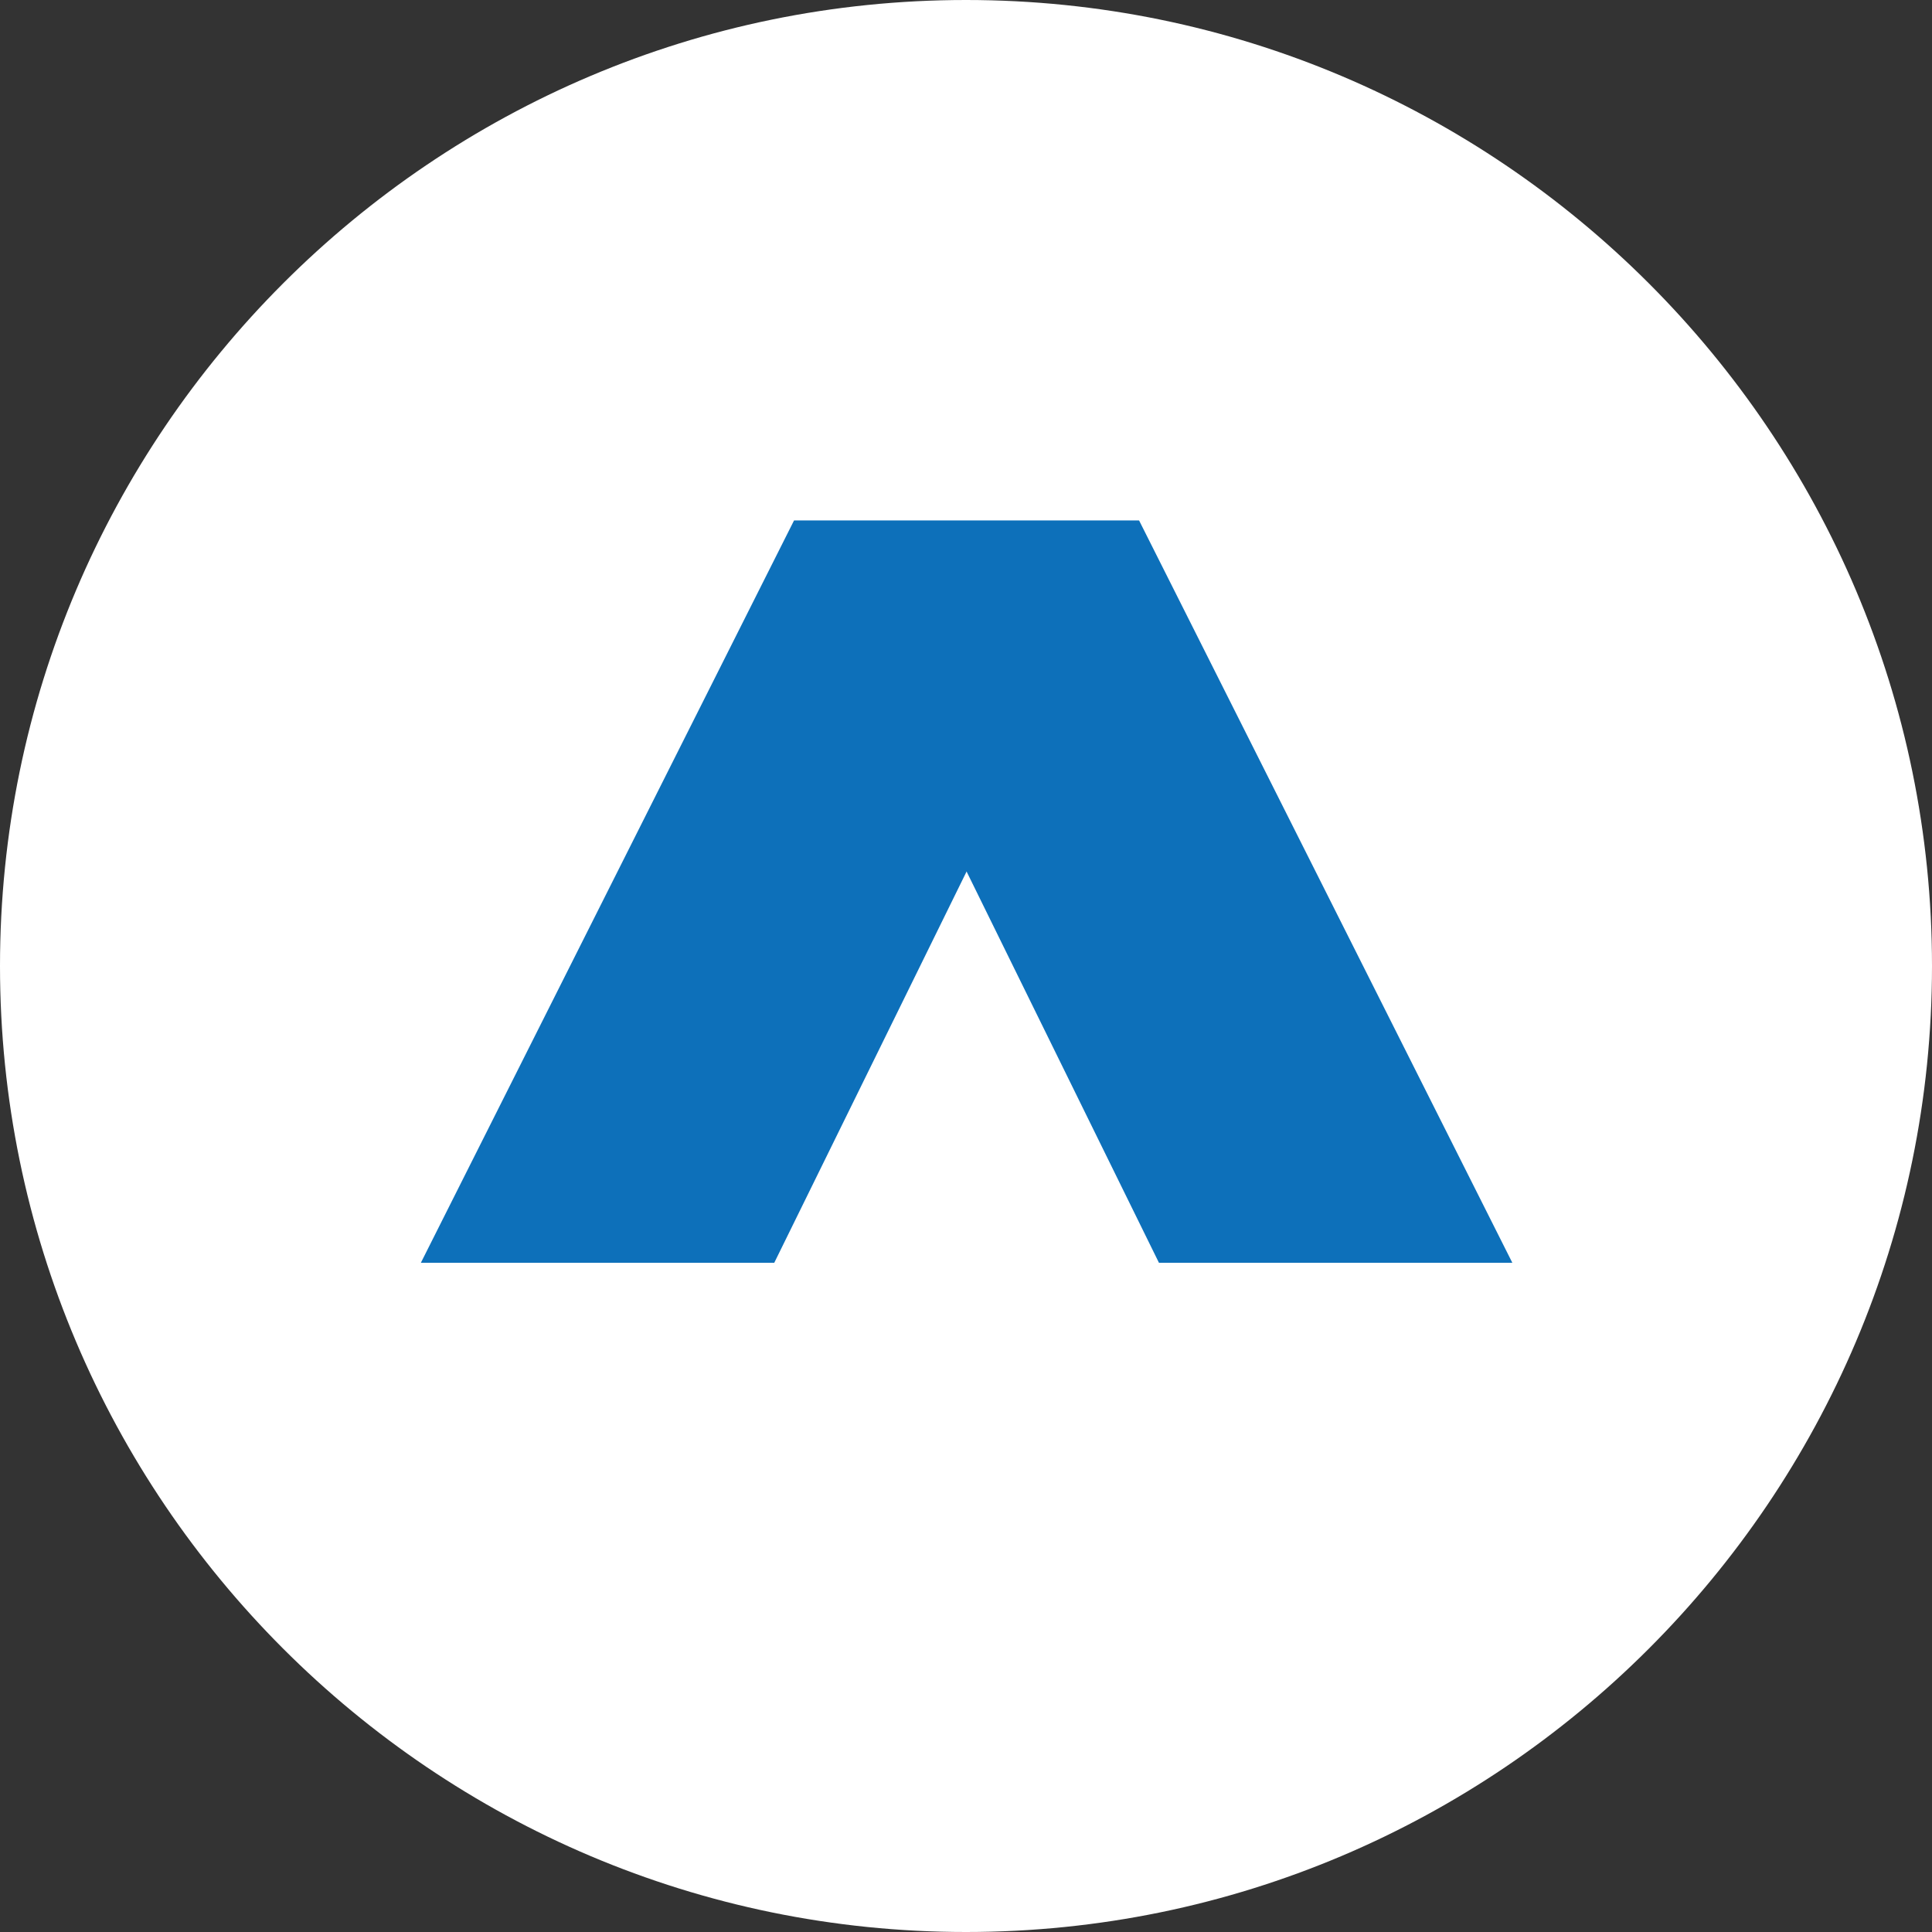 <svg width="24" height="24" viewBox="0 0 24 24" fill="none" xmlns="http://www.w3.org/2000/svg">
<rect x="0" y="0" width="24" height="24" fill="#333333" stroke="none"/>
<path d="M12 0C5.383 0 0 5.383 0 12C0 18.617 5.383 24 12 24C18.617 24 24 18.617 24 12C24 5.383 18.617 0 12 0Z" fill="white"/>
<path d="M9.864 6.467L14.397 15.687H18.787L14.151 6.467H9.864Z" fill="#0D70BA"/>
<path d="M14.15 6.467L9.618 15.687H5.228L9.863 6.467H14.15Z" fill="#0D70BA"/>
</svg>
